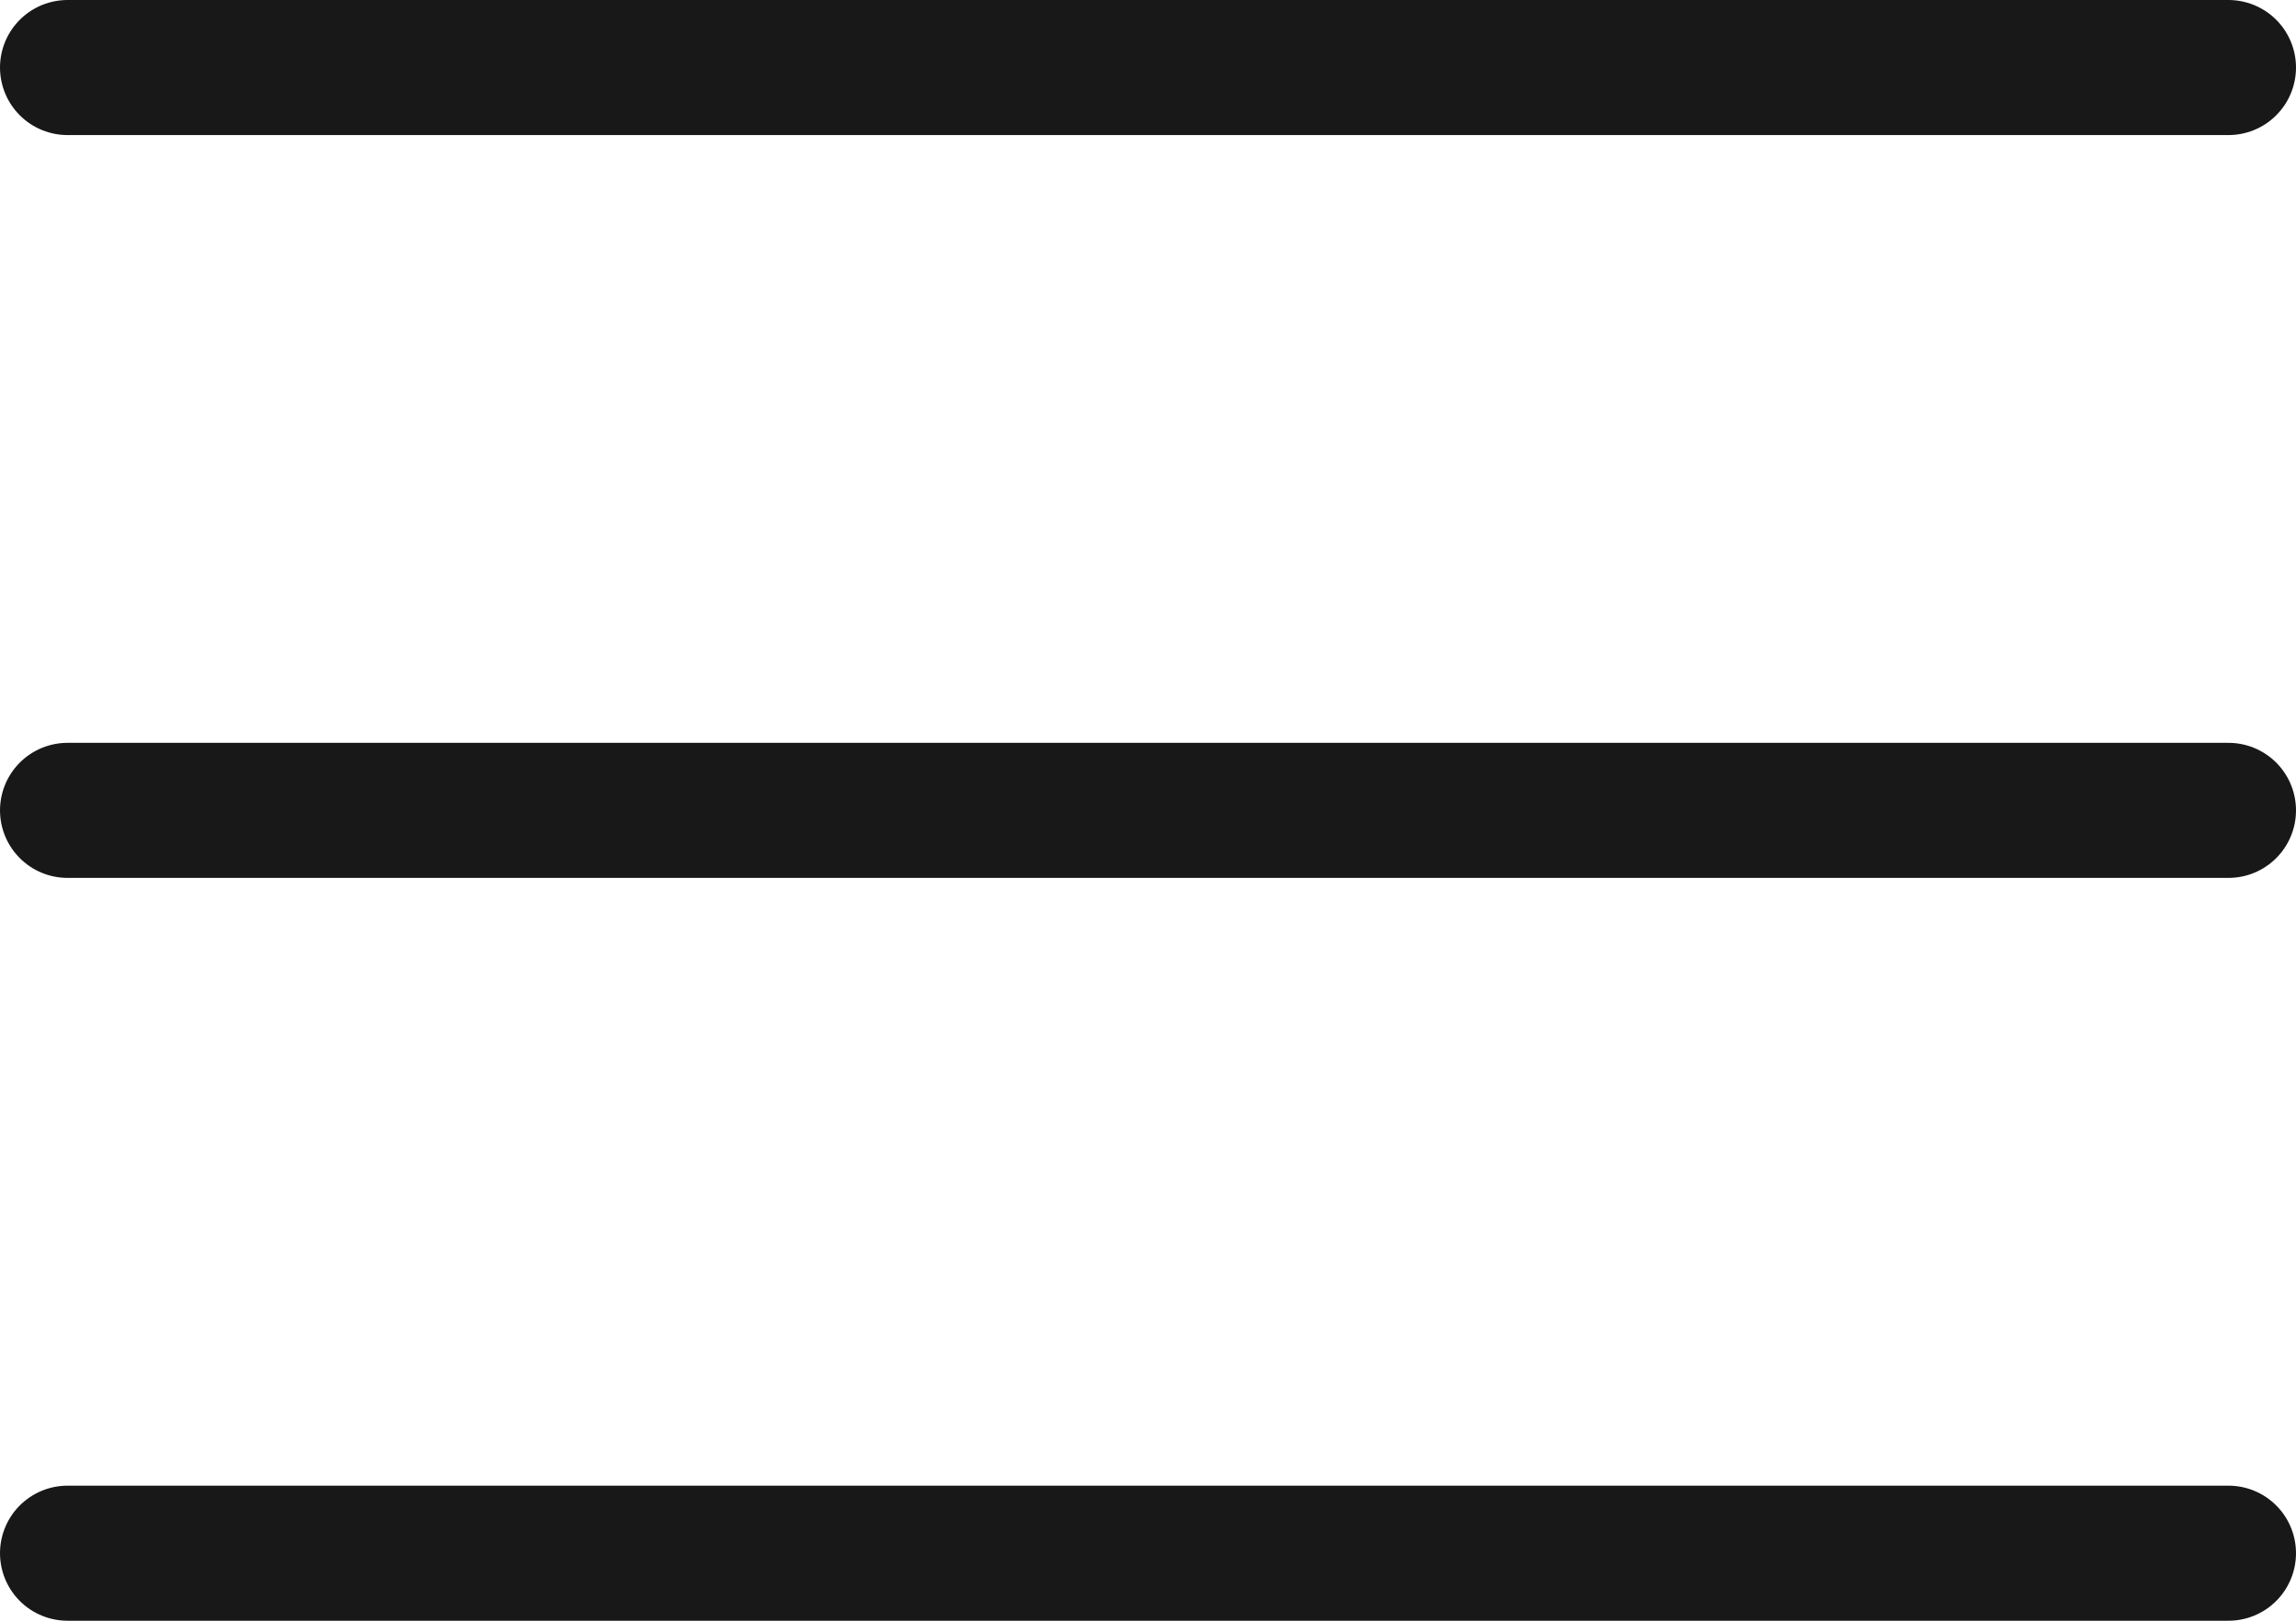 <svg width="34" height="24" viewBox="0 0 34 24" fill="none" xmlns="http://www.w3.org/2000/svg">
<path id="Vector" d="M1 1H33M1 12H33M1 23H33" stroke="#181818" stroke-width="2" stroke-linecap="round" stroke-linejoin="round"/>
</svg>
